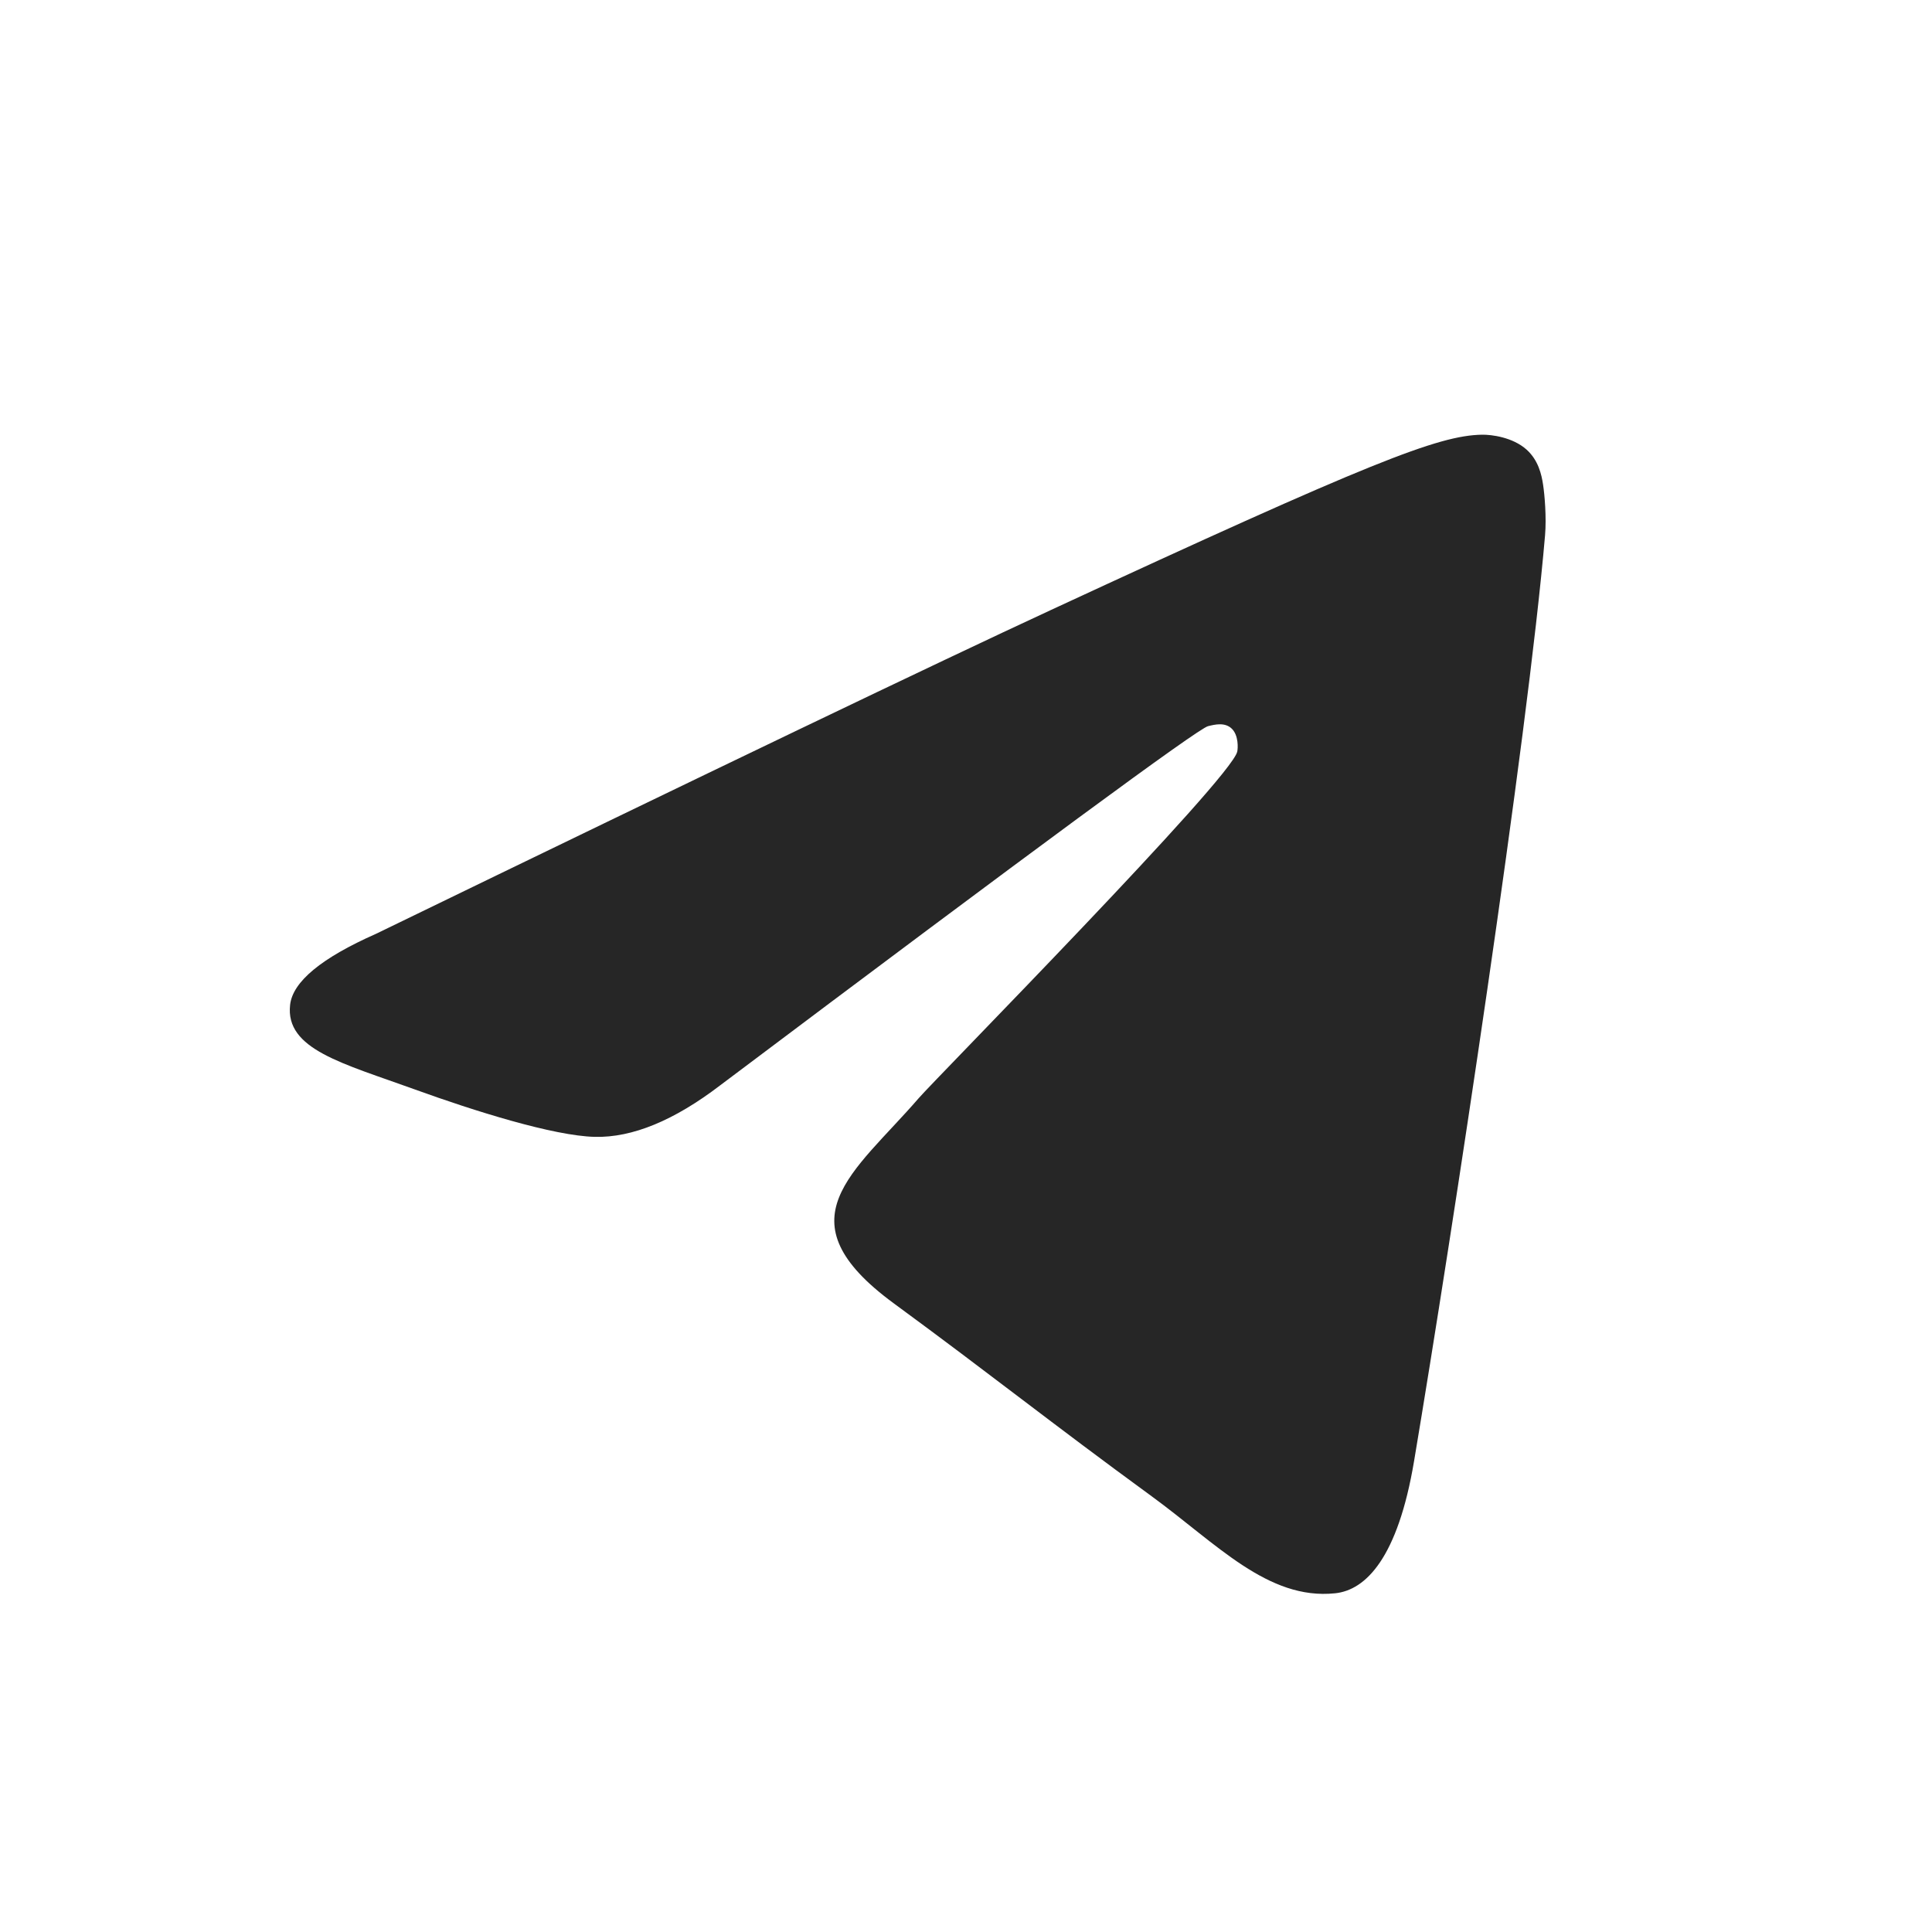 <svg width="32" height="32" viewBox="0 0 32 32" fill="none" xmlns="http://www.w3.org/2000/svg">
<g opacity="0.85">
<path fill-rule="evenodd" clip-rule="evenodd" d="M6.23 15.466C11.813 12.756 15.536 10.97 17.399 10.107C22.718 7.642 23.823 7.214 24.544 7.2C24.702 7.197 25.056 7.241 25.286 7.448C25.48 7.623 25.533 7.86 25.558 8.026C25.584 8.192 25.616 8.57 25.591 8.866C25.302 12.239 24.055 20.425 23.421 24.203C23.152 25.802 22.623 26.338 22.112 26.39C21 26.505 20.155 25.572 19.078 24.785C17.392 23.554 16.44 22.788 14.803 21.587C12.912 20.199 14.138 19.436 15.216 18.19C15.498 17.863 20.398 12.898 20.493 12.448C20.505 12.392 20.516 12.182 20.404 12.071C20.292 11.96 20.127 11.998 20.008 12.028C19.839 12.071 17.146 14.053 11.929 17.976C11.165 18.56 10.472 18.845 9.852 18.83C9.168 18.814 7.852 18.4 6.875 18.046C5.675 17.611 4.722 17.382 4.805 16.644C4.848 16.26 5.323 15.867 6.23 15.466Z" fill="black"/>
</g>
</svg>
